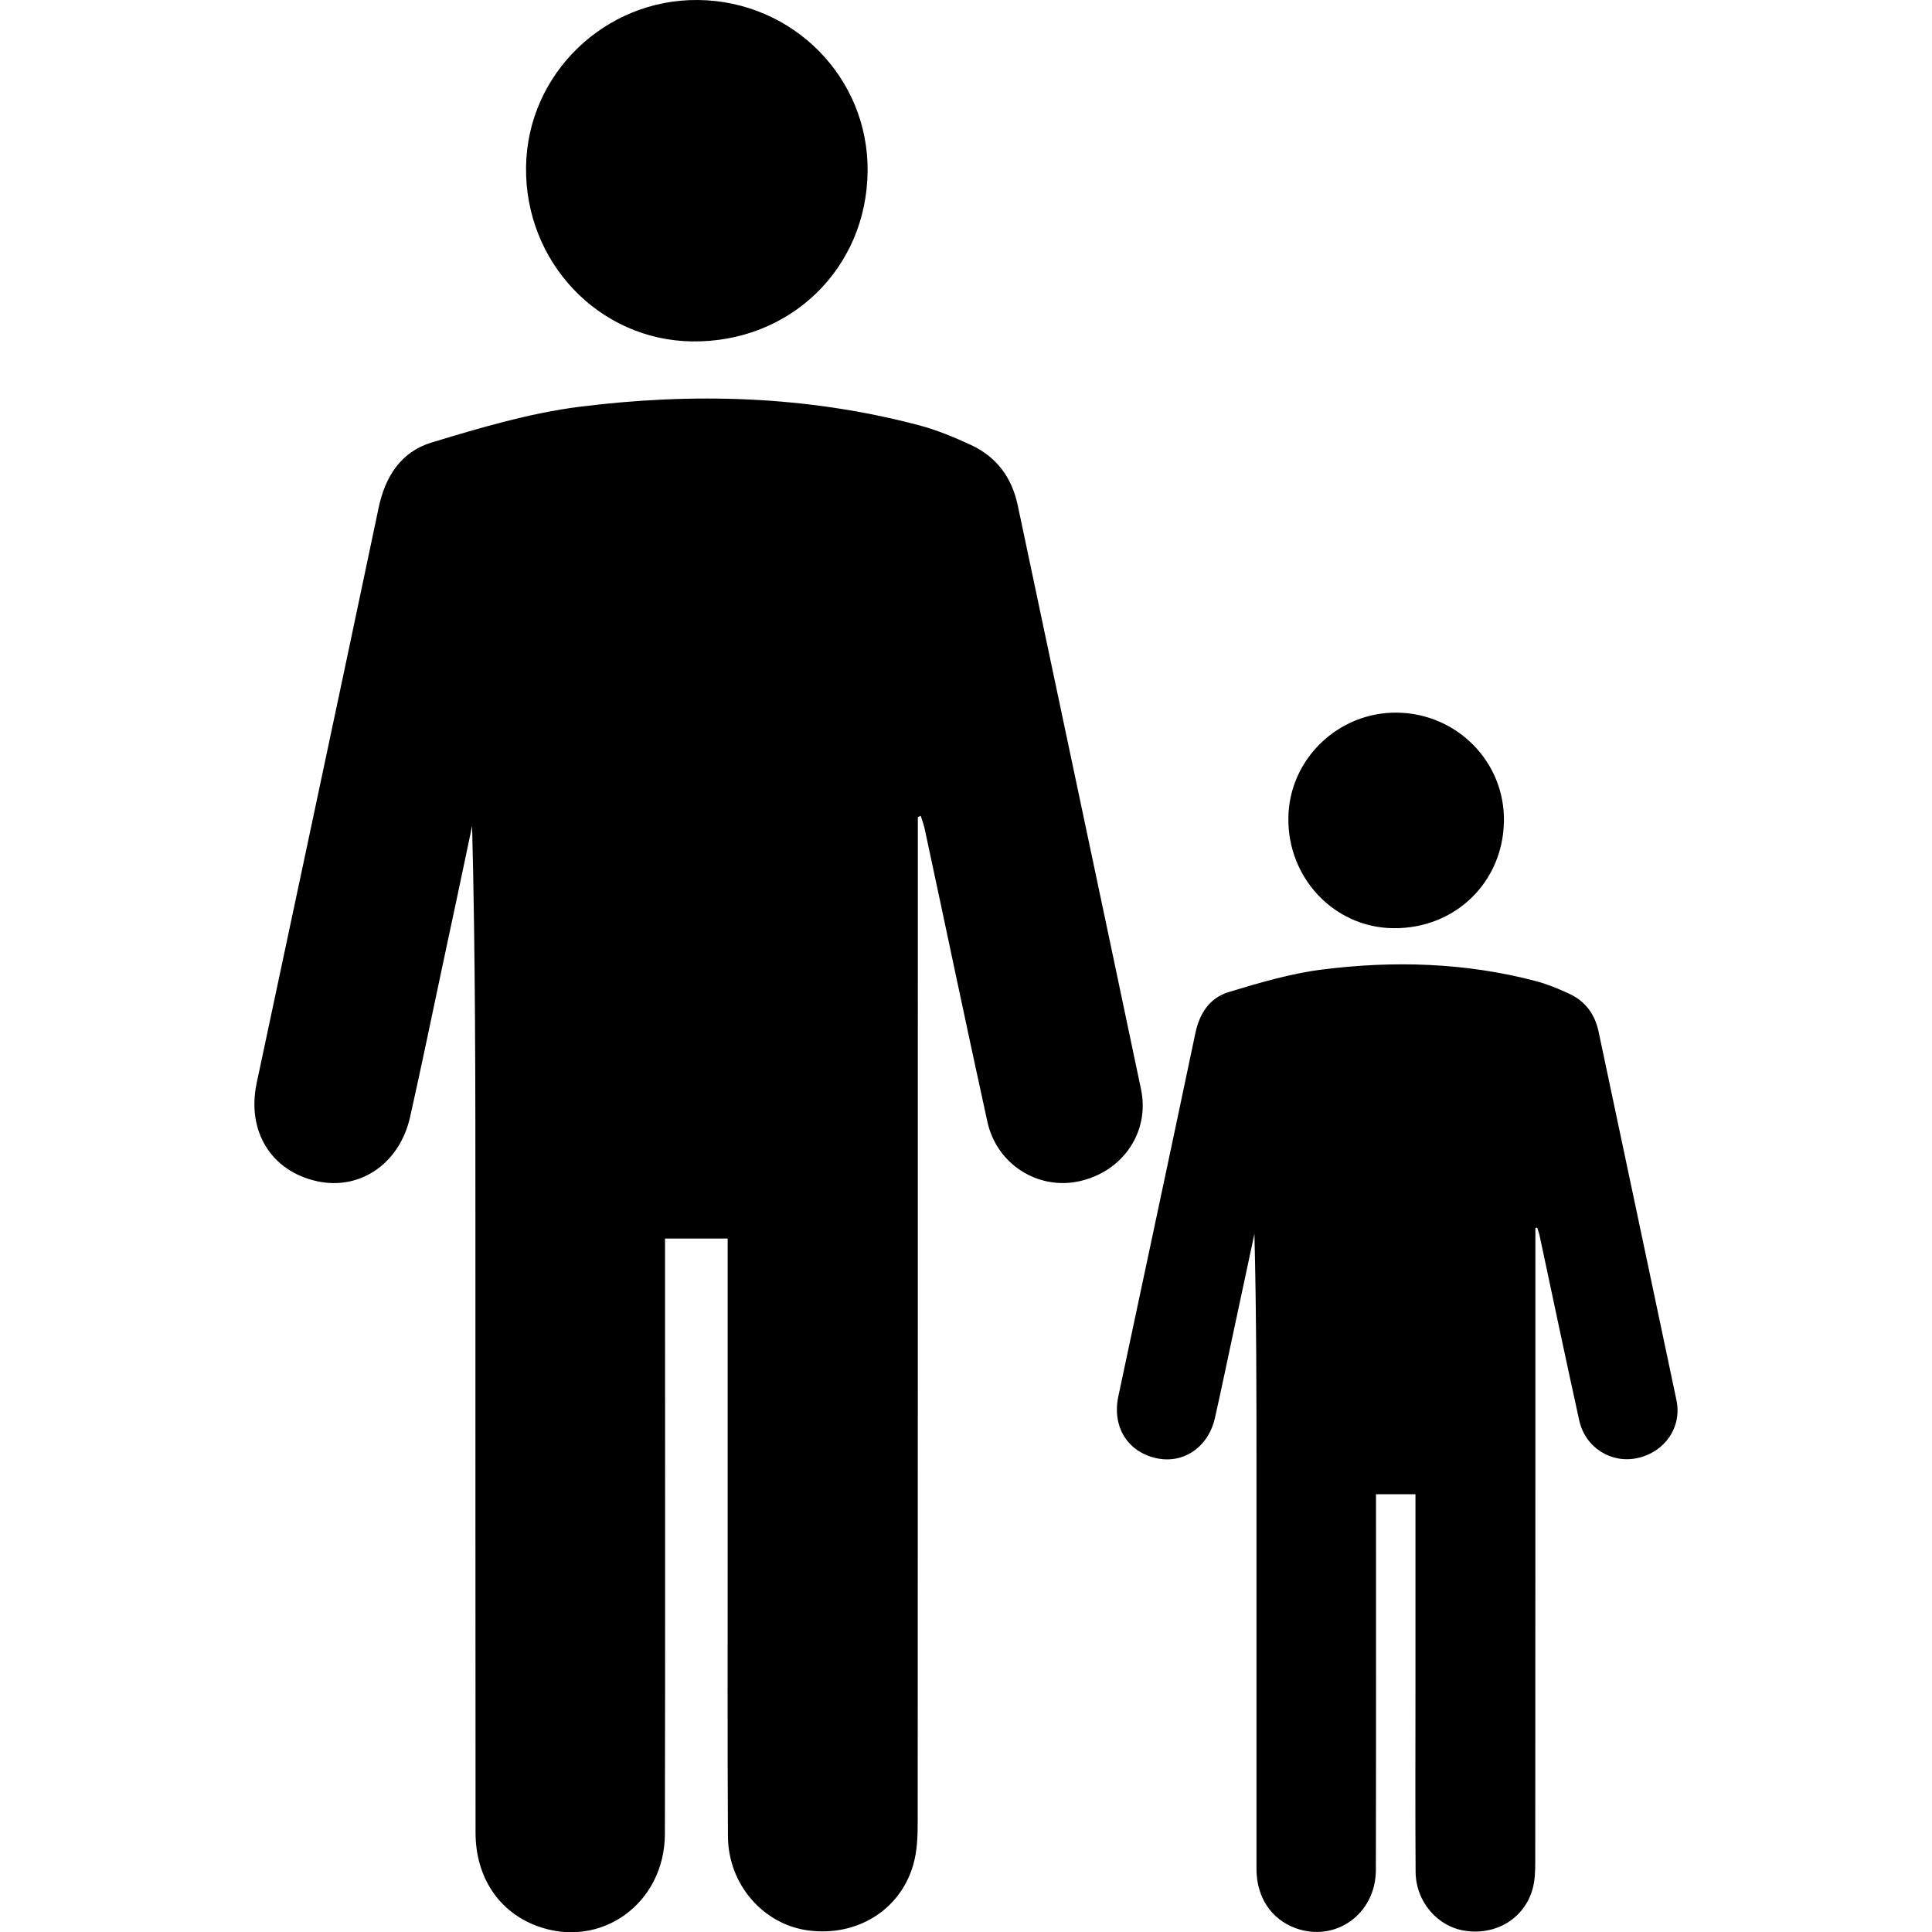 <?xml version="1.0" encoding="utf-8"?>

<!--
 * Copyright (c) 2015, WSO2 Inc. (http://www.wso2.org) All Rights Reserved.
 *
 * WSO2 Inc. licenses this file to you under the Apache License,
 * Version 2.0 (the "License"); you may not use this file except
 * in compliance with the License.
 * You may obtain a copy of the License at
 *
 * http://www.apache.org/licenses/LICENSE-2.0
 *
 * Unless required by applicable law or agreed to in writing,
 * software distributed under the License is distributed on an
 * "AS IS" BASIS, WITHOUT WARRANTIES OR CONDITIONS OF ANY
 * KIND, either express or implied. See the License for the
 * specific language governing permissions and limitations
 * under the License.
-->


<svg version="1.1" id="depend" xmlns="http://www.w3.org/2000/svg" xmlns:xlink="http://www.w3.org/1999/xlink" x="0px" y="0px"
	 viewBox="0 0 14 14" style="enable-background:new 0 0 14 14;" xml:space="preserve">
<path d="M7.82,8.56C7.522,8.625,7.223,8.438,7.155,8.129
	C7,7.423,6.853,6.715,6.701,6.008C6.694,5.975,6.682,5.944,6.672,5.912
	c-0.007,0.003-0.014,0.006-0.021,0.009c0,2.425,0,4.851-0.001,7.276
	c-0,0.105-0.003,0.215-0.032,0.315c-0.095,0.332-0.413,0.525-0.766,0.476
	c-0.323-0.045-0.575-0.334-0.577-0.68c-0.004-0.694-0.002-1.387-0.002-2.081
	c0-0.699,0-1.398,0-2.096c0-0.049,0-0.099,0-0.156c-0.154,0-0.294,0-0.454,0
	c0,0.074,0,0.143,0,0.212c-0,1.367,0.002,2.734-0.001,4.102
	c-0.001,0.507-0.467,0.839-0.928,0.667c-0.276-0.103-0.444-0.354-0.444-0.676
	c-0.001-1.494-0.001-2.988-0.001-4.481c-0-0.936,0-1.872-0.024-2.813
	C3.351,6.323,3.278,6.661,3.206,7c-0.078,0.366-0.153,0.733-0.235,1.097
	C2.894,8.434,2.608,8.627,2.299,8.56c-0.333-0.072-0.513-0.362-0.439-0.712
	C2.155,6.458,2.452,5.069,2.744,3.678c0.048-0.228,0.165-0.405,0.382-0.471
	c0.351-0.106,0.709-0.213,1.071-0.259C5.021,2.844,5.844,2.867,6.653,3.08
	c0.131,0.034,0.259,0.087,0.382,0.144c0.186,0.086,0.297,0.235,0.34,0.438
	c0.297,1.41,0.597,2.819,0.893,4.23C8.334,8.203,8.136,8.491,7.82,8.56z
	 M5.015,2.474c0.709,0.009,1.263-0.526,1.272-1.229
	C6.296,0.564,5.748,0.009,5.061,0C4.384-0.008,3.822,0.535,3.812,1.207
	C3.801,1.898,4.339,2.465,5.015,2.474z M12.148,10.145
	c-0.187-0.89-0.376-1.779-0.564-2.669c-0.027-0.128-0.097-0.222-0.215-0.276
	c-0.078-0.036-0.158-0.069-0.241-0.091c-0.511-0.134-1.03-0.149-1.55-0.083
	C9.35,7.055,9.125,7.122,8.903,7.189C8.766,7.231,8.692,7.343,8.662,7.487
	c-0.184,0.877-0.372,1.754-0.558,2.631c-0.047,0.221,0.067,0.404,0.277,0.449
	c0.195,0.042,0.375-0.08,0.423-0.292c0.052-0.23,0.099-0.462,0.149-0.693
	c0.046-0.214,0.091-0.427,0.137-0.641c0.015,0.593,0.015,1.184,0.015,1.775
	c0,0.943-0,1.885,0,2.828c0,0.203,0.106,0.362,0.28,0.427
	c0.291,0.108,0.585-0.101,0.585-0.421c0.002-0.863,0.001-1.726,0.001-2.588
	c0-0.044,0-0.087,0-0.134c0.101,0,0.189,0,0.286,0c0,0.036,0,0.068,0,0.099
	c-0,0.441-0,0.882-0,1.323c0,0.438-0.002,0.876,0.001,1.313
	c0.001,0.218,0.16,0.401,0.364,0.429c0.222,0.031,0.423-0.091,0.483-0.301
	c0.018-0.063,0.02-0.132,0.02-0.199c0.001-1.531,0.001-3.061,0.001-4.592
	c0.004-0.002,0.009-0.004,0.013-0.005c0.006,0.02,0.014,0.04,0.018,0.061
	c0.095,0.446,0.189,0.893,0.287,1.338c0.043,0.195,0.231,0.313,0.42,0.272
	C12.064,10.523,12.19,10.342,12.148,10.145z M10.095,6.726
	c0.448,0.006,0.797-0.332,0.803-0.776c0.006-0.43-0.34-0.78-0.774-0.786
	c-0.427-0.005-0.782,0.337-0.788,0.761C9.329,6.363,9.669,6.721,10.095,6.726z"/>
</svg>
